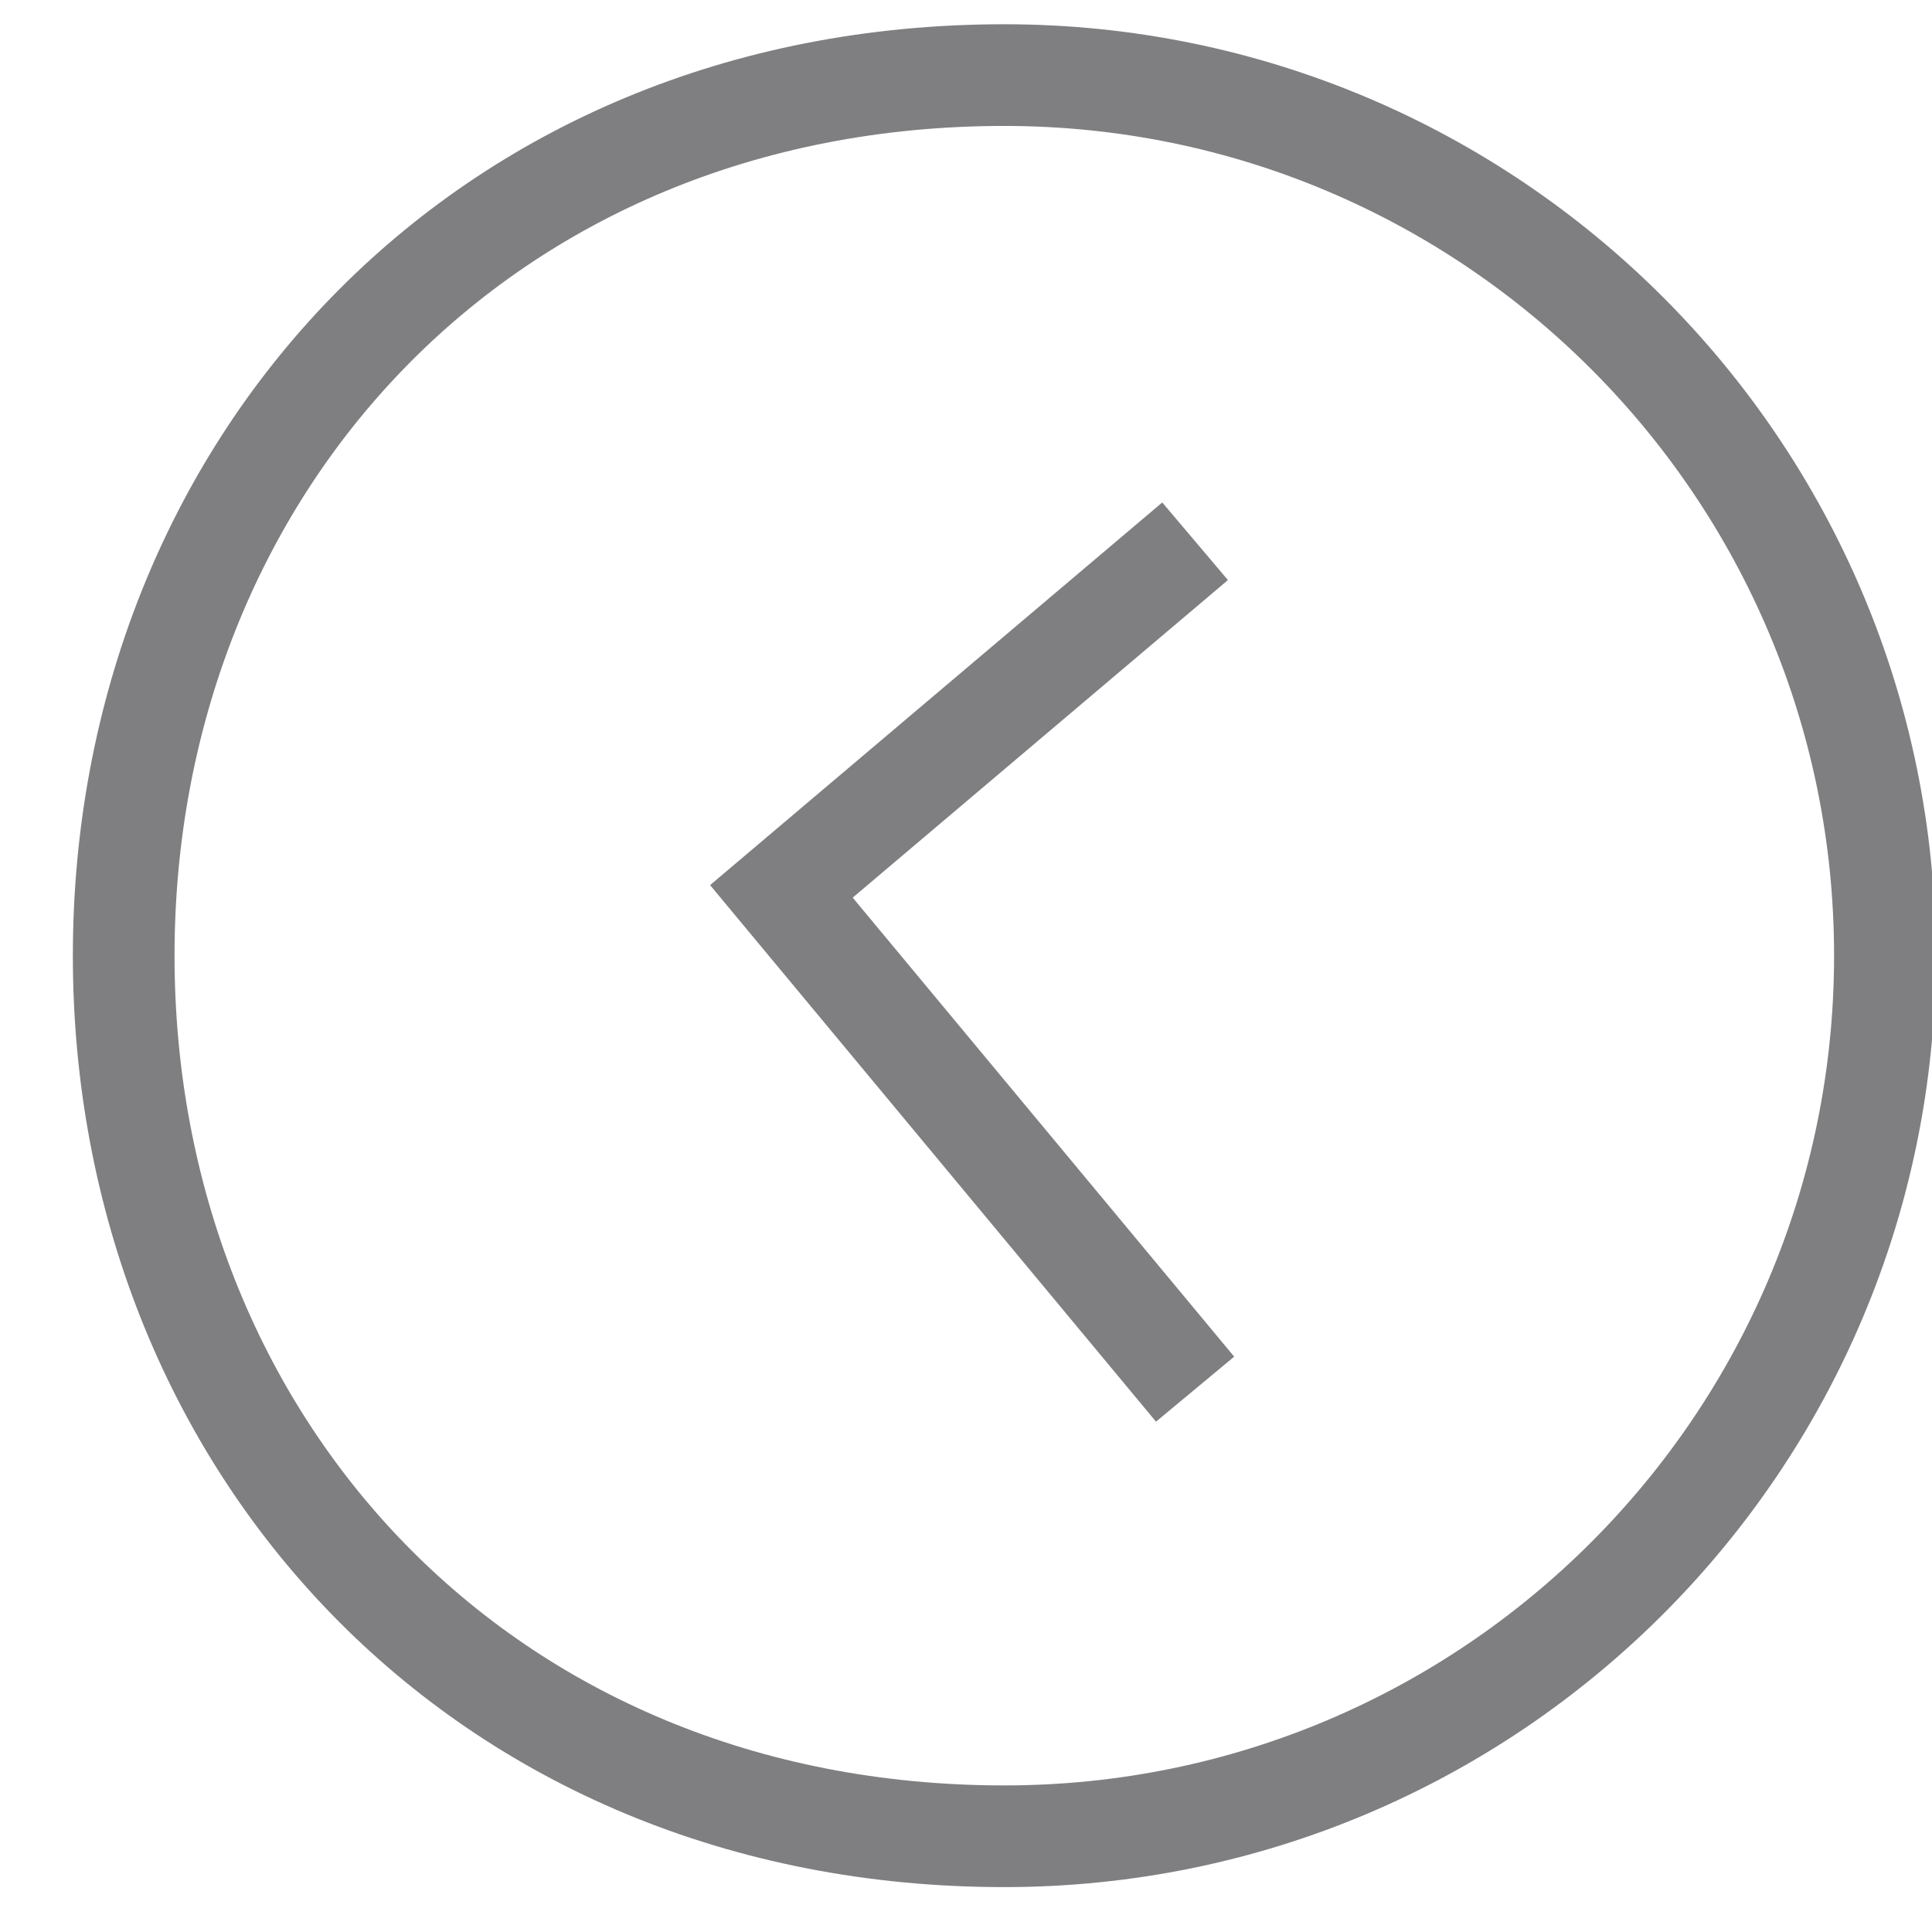 <svg width="38" height="38" viewBox="0 0 38 38" fill="none" xmlns="http://www.w3.org/2000/svg">
<g clip-path="url(#clip0_15:155)">
<path fill-rule="evenodd" clip-rule="evenodd" d="M19.753 1.477C9.454 1.477 2.433 9.231 2.433 18.797C2.433 28.363 9.454 36.117 19.753 36.117C29.319 36.117 37.074 28.363 37.074 18.797C37.074 9.231 29.319 1.477 19.753 1.477Z" stroke="#7F7E81" stroke-width="2"/>
<path d="M23.506 27.323L15.369 17.532L23.506 10.646" stroke="#7F7E81" stroke-width="2"/>
</g>
<defs>
<clipPath id="clip0_15:155">
<rect width="38" height="38" fill="white" transform="matrix(-1 0 0 1 38 0)"/>
</clipPath>
</defs>
</svg>
